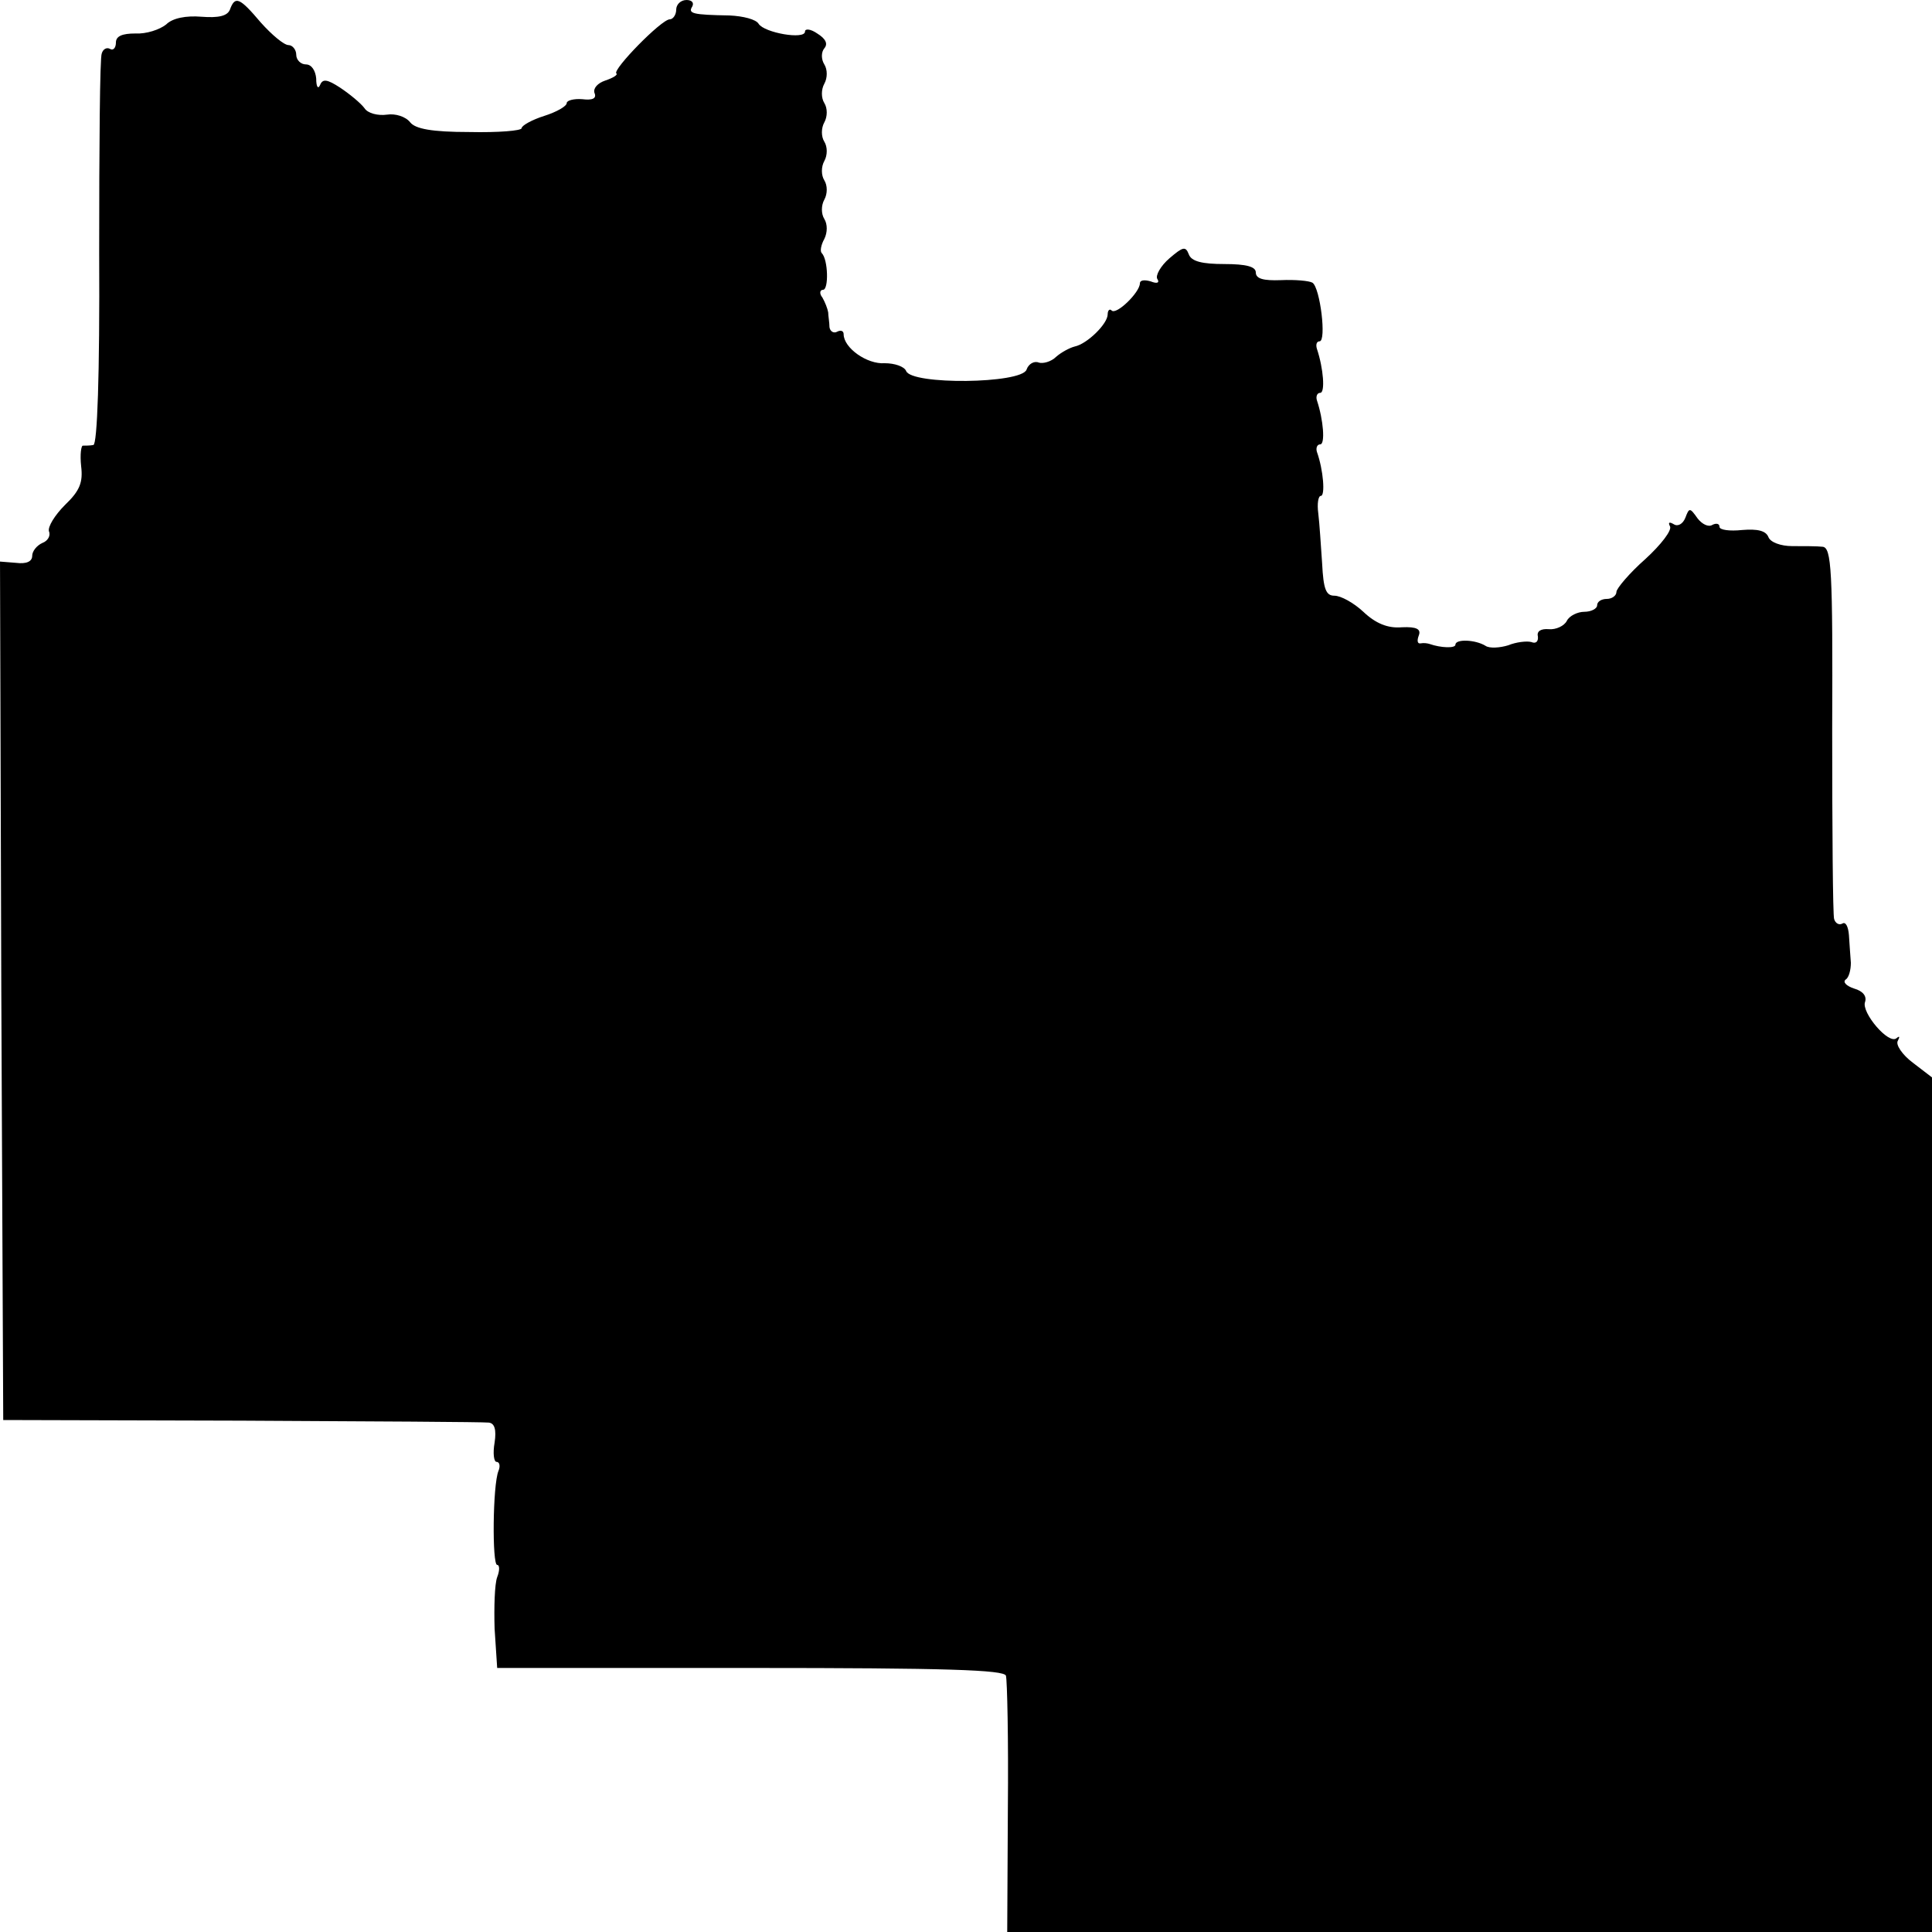 <?xml version="1.0" standalone="no"?>
<!DOCTYPE svg PUBLIC "-//W3C//DTD SVG 20010904//EN"
 "http://www.w3.org/TR/2001/REC-SVG-20010904/DTD/svg10.dtd">
<svg version="1.0" xmlns="http://www.w3.org/2000/svg"
 width="300pt" height="300pt" viewBox="0 0 300 300"
 preserveAspectRatio="xMidYMid meet">
<g transform="translate(0,300) scale(0.1,-0.1)"
fill="#000000" stroke="none">
<path d="M357 2985 c-4 -10 -18 -13 -44 -11 -24 2 -45 -2 -55 -12 -10 -8 -31
-15 -48 -14 -20 0 -30 -4 -30 -14 0 -8 -4 -13 -9 -10 -5 3 -11 0 -13 -7 -3 -6
-4 -146 -4 -310 1 -191 -3 -297 -9 -298 -5 -1 -13 -1 -16 -1 -3 1 -5 -14 -3
-32 3 -25 -2 -38 -25 -60 -16 -16 -27 -34 -25 -41 3 -7 -2 -15 -10 -18 -9 -4
-16 -13 -16 -20 0 -9 -9 -13 -25 -11 l-25 2 2 -666 3 -667 370 -1 c204 -1 376
-2 384 -3 9 -1 12 -11 9 -31 -3 -17 -1 -30 3 -30 5 0 6 -7 3 -14 -9 -22 -10
-146 -2 -146 4 0 4 -9 0 -19 -4 -11 -5 -47 -4 -80 l4 -61 393 0 c305 0 394 -3
397 -12 2 -7 4 -100 3 -205 l-1 -193 718 0 718 0 0 664 0 663 -30 23 c-16 12
-27 28 -23 34 3 6 3 8 -2 4 -12 -11 -55 40 -49 56 3 9 -3 17 -17 21 -12 4 -18
10 -13 14 5 3 8 15 8 26 -1 11 -2 30 -3 43 -1 13 -5 21 -10 18 -5 -3 -11 0
-13 7 -2 6 -3 139 -3 295 1 247 -1 282 -15 283 -8 1 -29 1 -47 1 -18 0 -34 6
-37 14 -4 10 -17 13 -41 11 -19 -2 -35 0 -35 5 0 5 -5 6 -11 3 -6 -4 -16 1
-23 10 -12 17 -13 17 -19 1 -4 -10 -12 -14 -18 -10 -7 4 -9 3 -6 -3 4 -6 -14
-29 -38 -51 -25 -22 -45 -46 -45 -51 0 -6 -7 -11 -15 -11 -8 0 -15 -4 -15 -10
0 -5 -9 -10 -20 -10 -10 0 -23 -6 -27 -14 -4 -8 -17 -14 -28 -13 -12 1 -19 -3
-17 -11 1 -8 -3 -12 -10 -9 -7 2 -24 0 -36 -5 -13 -4 -29 -5 -35 -1 -16 10
-47 11 -47 2 0 -6 -23 -5 -40 1 -3 1 -9 2 -14 1 -5 -1 -6 4 -3 12 4 10 -3 14
-26 13 -22 -2 -41 6 -60 24 -15 14 -35 25 -45 25 -13 0 -17 10 -19 50 -2 28
-4 62 -6 78 -2 15 0 27 4 27 7 0 4 40 -6 68 -2 6 0 12 5 12 8 0 5 38 -5 68 -2
6 0 12 5 12 8 0 5 38 -5 68 -2 6 -1 12 4 12 11 0 1 83 -11 91 -5 3 -27 5 -49
4 -27 -1 -39 2 -39 12 0 9 -15 13 -49 13 -34 0 -51 4 -55 15 -5 13 -9 12 -30
-6 -14 -12 -22 -27 -19 -32 4 -6 0 -8 -10 -4 -10 3 -17 2 -17 -3 0 -14 -37
-50 -44 -42 -3 3 -6 0 -6 -6 0 -15 -32 -46 -51 -50 -8 -2 -21 -9 -29 -16 -8
-8 -21 -11 -27 -9 -7 3 -16 -2 -19 -11 -8 -22 -179 -24 -187 -2 -3 7 -18 12
-33 12 -28 -2 -64 24 -64 45 0 5 -4 7 -10 4 -5 -3 -11 0 -12 7 0 7 -2 18 -2
23 -1 6 -5 16 -9 23 -5 6 -4 12 1 12 9 0 8 47 -2 57 -3 3 -1 13 4 22 5 10 5
23 0 31 -5 8 -5 21 0 30 5 9 5 22 0 30 -5 8 -5 21 0 30 5 9 5 22 0 30 -5 8 -5
21 0 30 5 9 5 22 0 30 -5 8 -5 21 0 30 5 9 5 22 0 30 -5 8 -5 19 0 25 6 7 2
15 -11 23 -10 7 -19 8 -19 3 0 -13 -63 -2 -72 12 -4 7 -24 12 -45 13 -58 1
-65 3 -58 14 3 6 -1 10 -9 10 -9 0 -16 -7 -16 -15 0 -8 -5 -15 -10 -15 -13 0
-89 -78 -83 -84 3 -2 -5 -7 -17 -11 -12 -4 -19 -12 -17 -19 4 -9 -3 -12 -19
-10 -13 1 -24 -2 -24 -6 0 -5 -16 -14 -35 -20 -19 -6 -35 -15 -35 -19 0 -4
-36 -7 -81 -6 -59 0 -84 5 -92 15 -7 9 -23 14 -36 12 -14 -2 -30 2 -35 10 -6
8 -23 22 -38 32 -20 13 -27 14 -31 4 -3 -7 -6 -3 -6 10 -1 12 -7 22 -16 22 -8
0 -15 7 -15 15 0 8 -6 15 -12 15 -7 0 -26 16 -43 35 -33 39 -40 42 -48 20z"/>
</g>
</svg>
